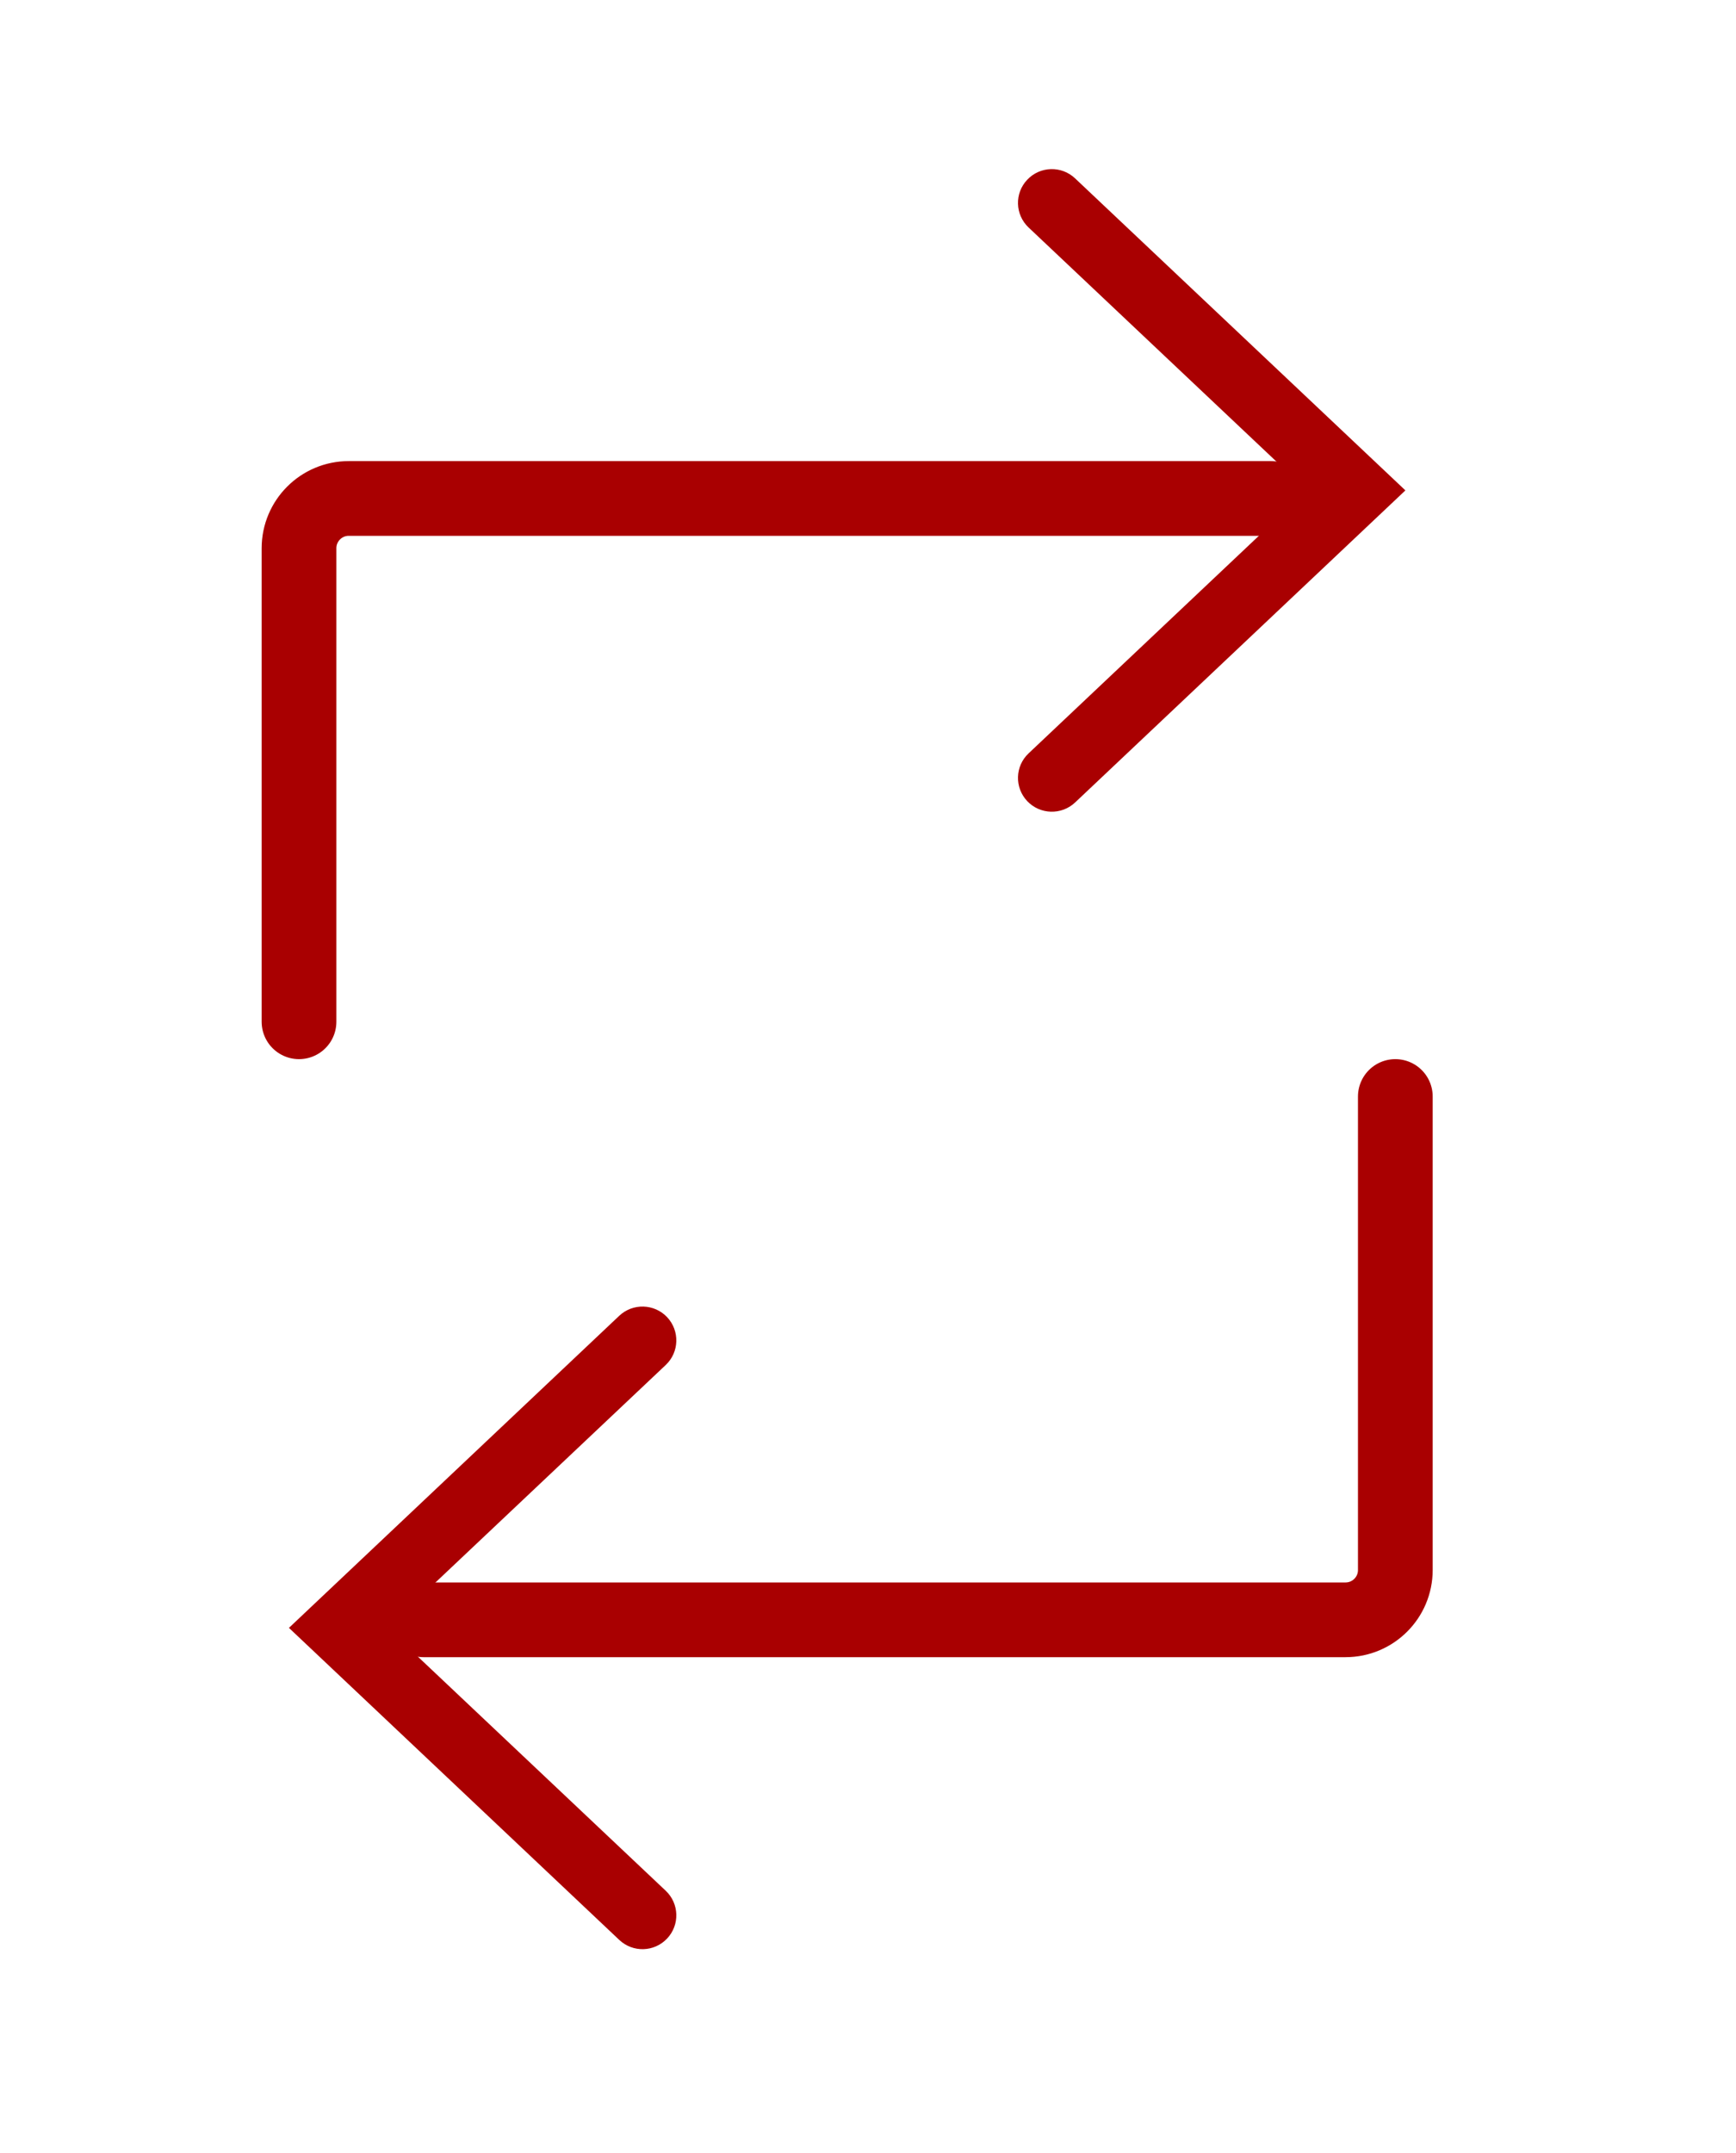 <svg width="25" height="31" viewBox="0 0 25 31" fill="none" xmlns="http://www.w3.org/2000/svg">
<path d="M4.306 14.712V7.894C4.306 7.498 4.627 7.177 5.023 7.177H18.3" stroke="#A90001" stroke-width="1.076" stroke-linecap="round"/>
<path fill-rule="evenodd" clip-rule="evenodd" d="M14.793 11.535C14.978 11.73 15.286 11.739 15.482 11.555L20.239 7.061L15.482 2.568C15.286 2.383 14.978 2.392 14.793 2.588C14.608 2.783 14.617 3.091 14.813 3.276L18.821 7.061L14.813 10.847C14.617 11.031 14.608 11.339 14.793 11.535Z" fill="#A90001"/>
<path d="M20.094 15.788V22.606C20.094 23.002 19.773 23.323 19.377 23.323H6.1" stroke="#A90001" stroke-width="1.076" stroke-linecap="round"/>
<path fill-rule="evenodd" clip-rule="evenodd" d="M9.607 18.965C9.422 18.77 9.114 18.761 8.918 18.945L4.161 23.439L8.918 27.932C9.114 28.117 9.422 28.108 9.607 27.912C9.791 27.717 9.783 27.409 9.587 27.224L5.579 23.439L9.587 19.654C9.783 19.469 9.791 19.161 9.607 18.965Z" fill="#A90001"/>
</svg>
